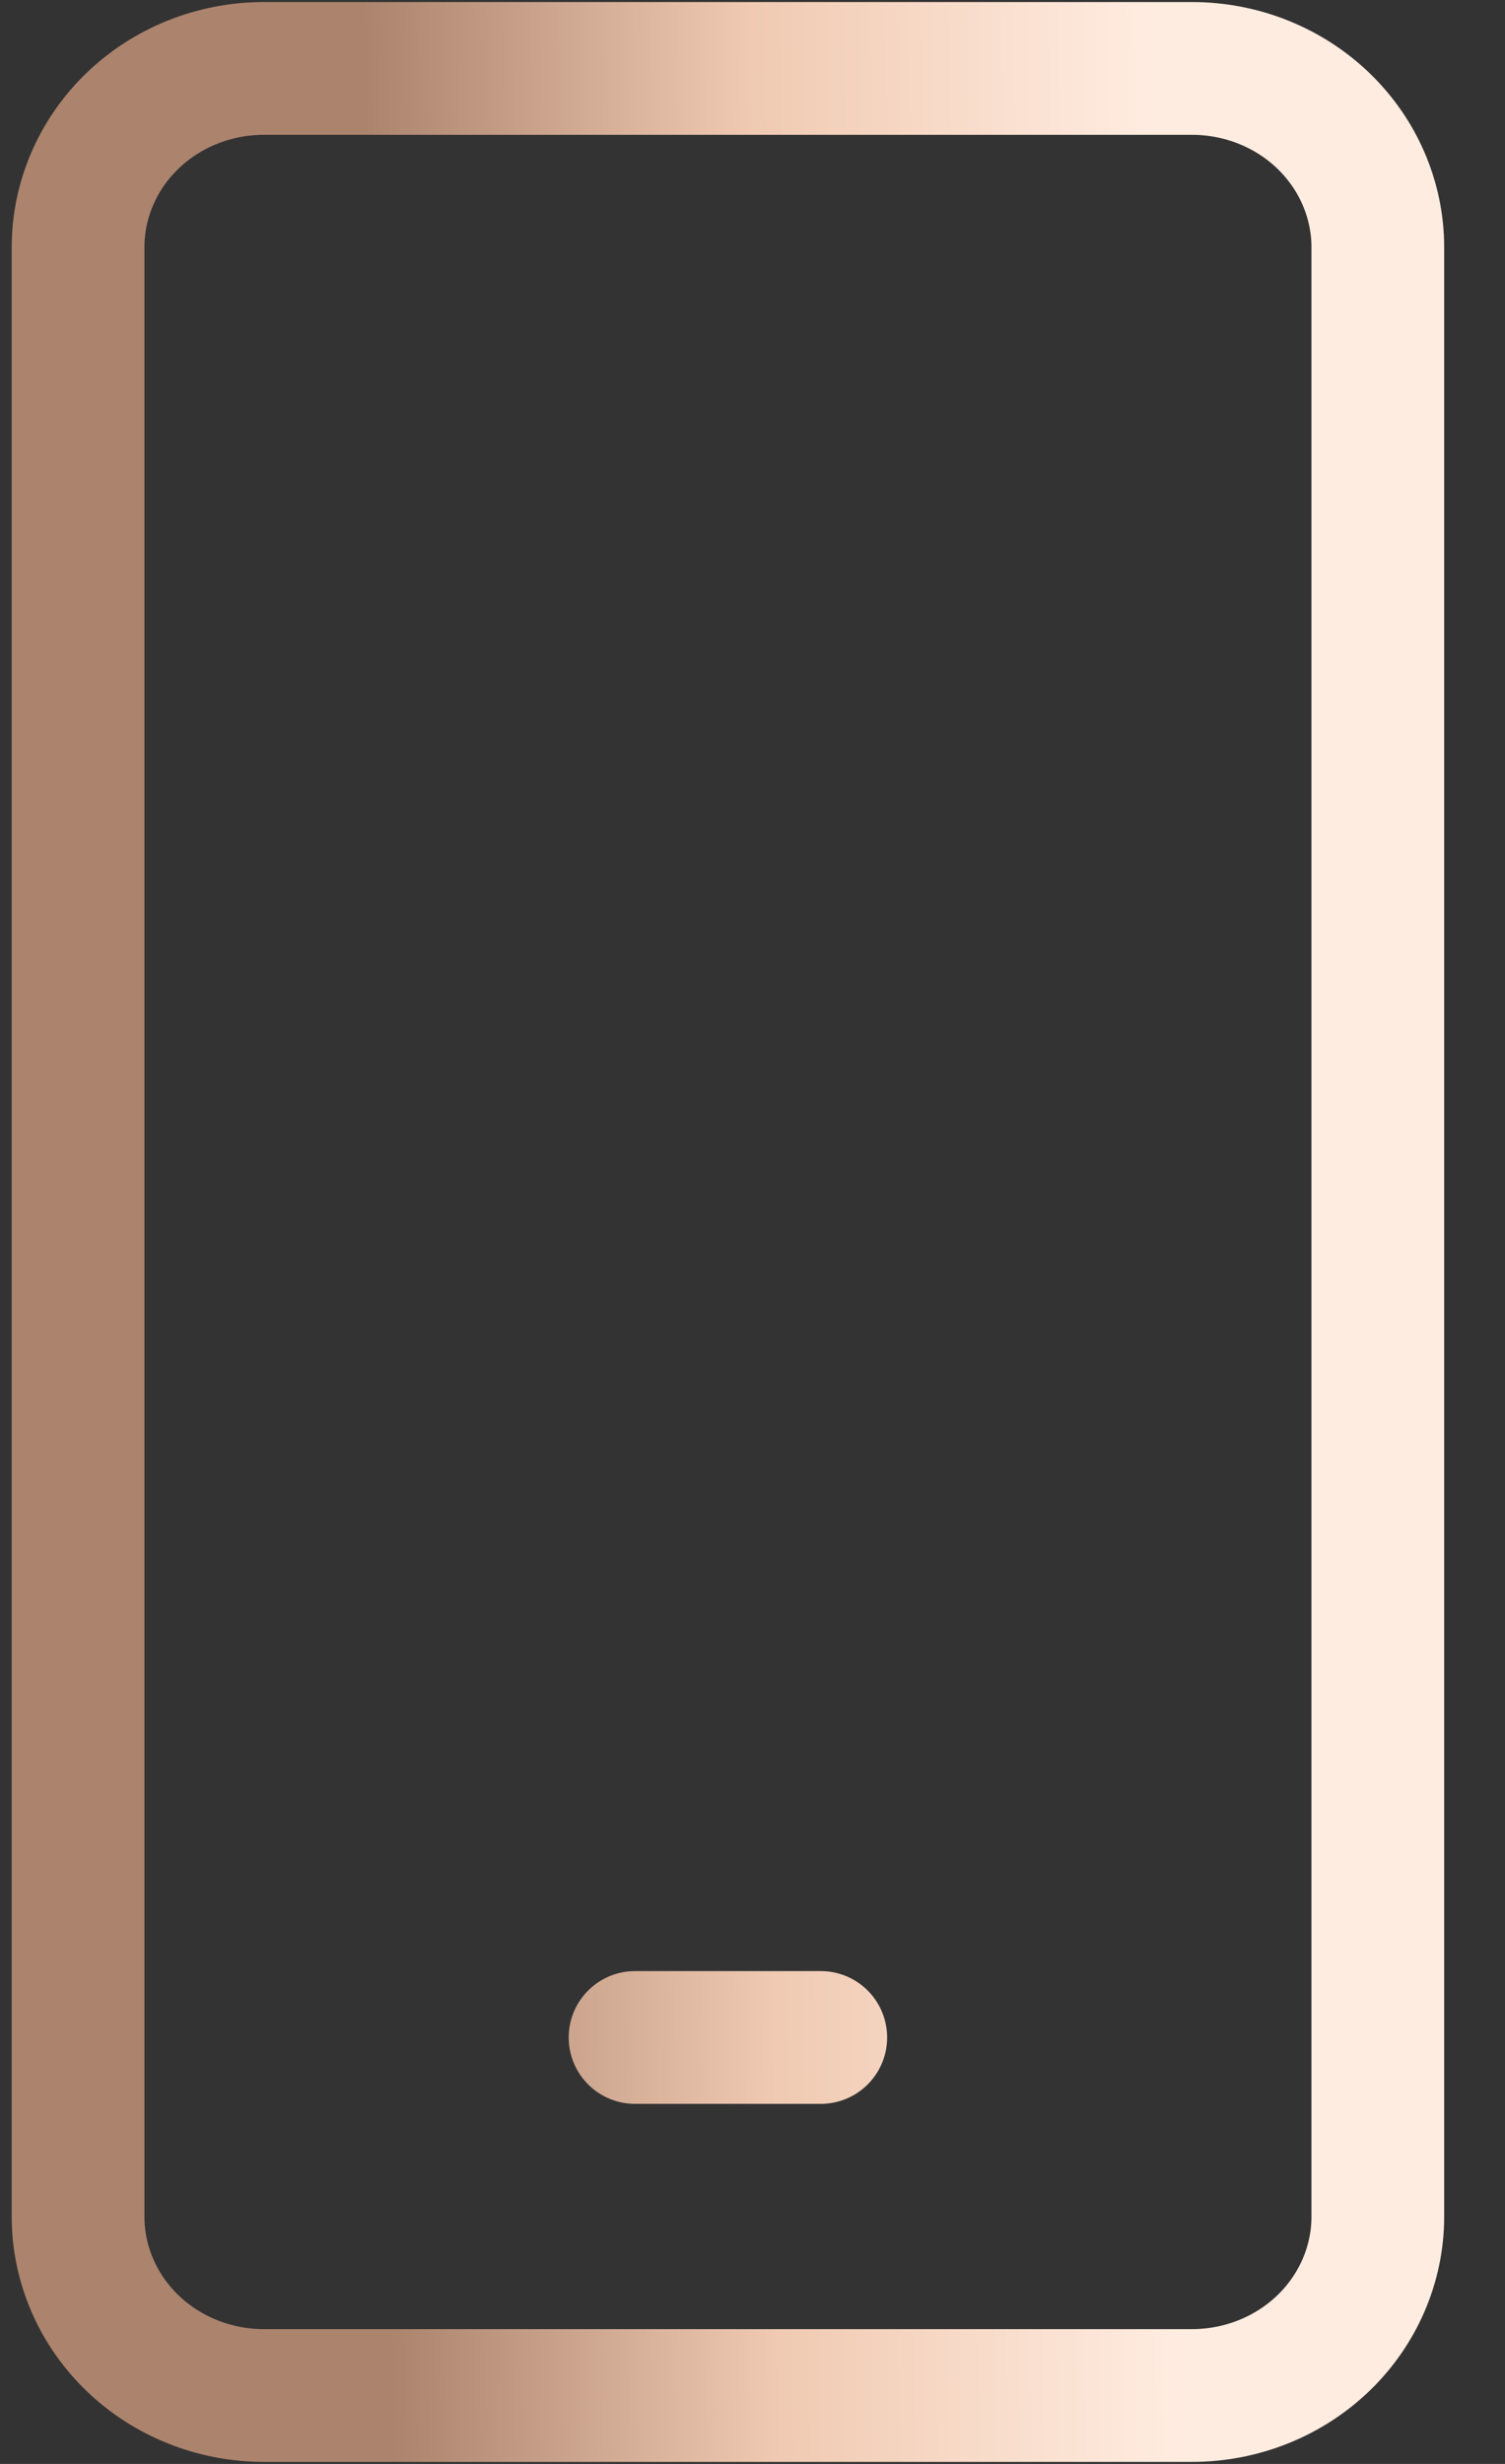 <svg width="22" height="36" viewBox="0 0 22 36" fill="none" xmlns="http://www.w3.org/2000/svg">
<rect x="0" y="0" width="22" height="36" fill="#333333" stroke="none"/>
<path id="Vector" d="M11.998 29.769H9.283M17.426 1H3.855C3.135 1 2.445 1.276 1.936 1.766C1.427 2.257 1.141 2.922 1.141 3.615V32.385C1.141 33.078 1.427 33.743 1.936 34.234C2.445 34.724 3.135 35 3.855 35H17.426C18.146 35 18.837 34.724 19.346 34.234C19.855 33.743 20.141 33.078 20.141 32.385V3.615C20.141 2.922 19.855 2.257 19.346 1.766C18.837 1.276 18.146 1 17.426 1Z" stroke="url(#paint0_linear_652_13115)" stroke-width="1.94" stroke-linecap="round" stroke-linejoin="round"/>
<defs>
<linearGradient id="paint0_linear_652_13115" x1="16.821" y1="3.773" x2="5.353" y2="3.91" gradientUnits="userSpaceOnUse">
<stop stop-color="#FFECE0"/>
<stop offset="0.505" stop-color="#F0CAB2"/>
<stop offset="1" stop-color="#AC836D"/>
</linearGradient>
</defs>
</svg>
